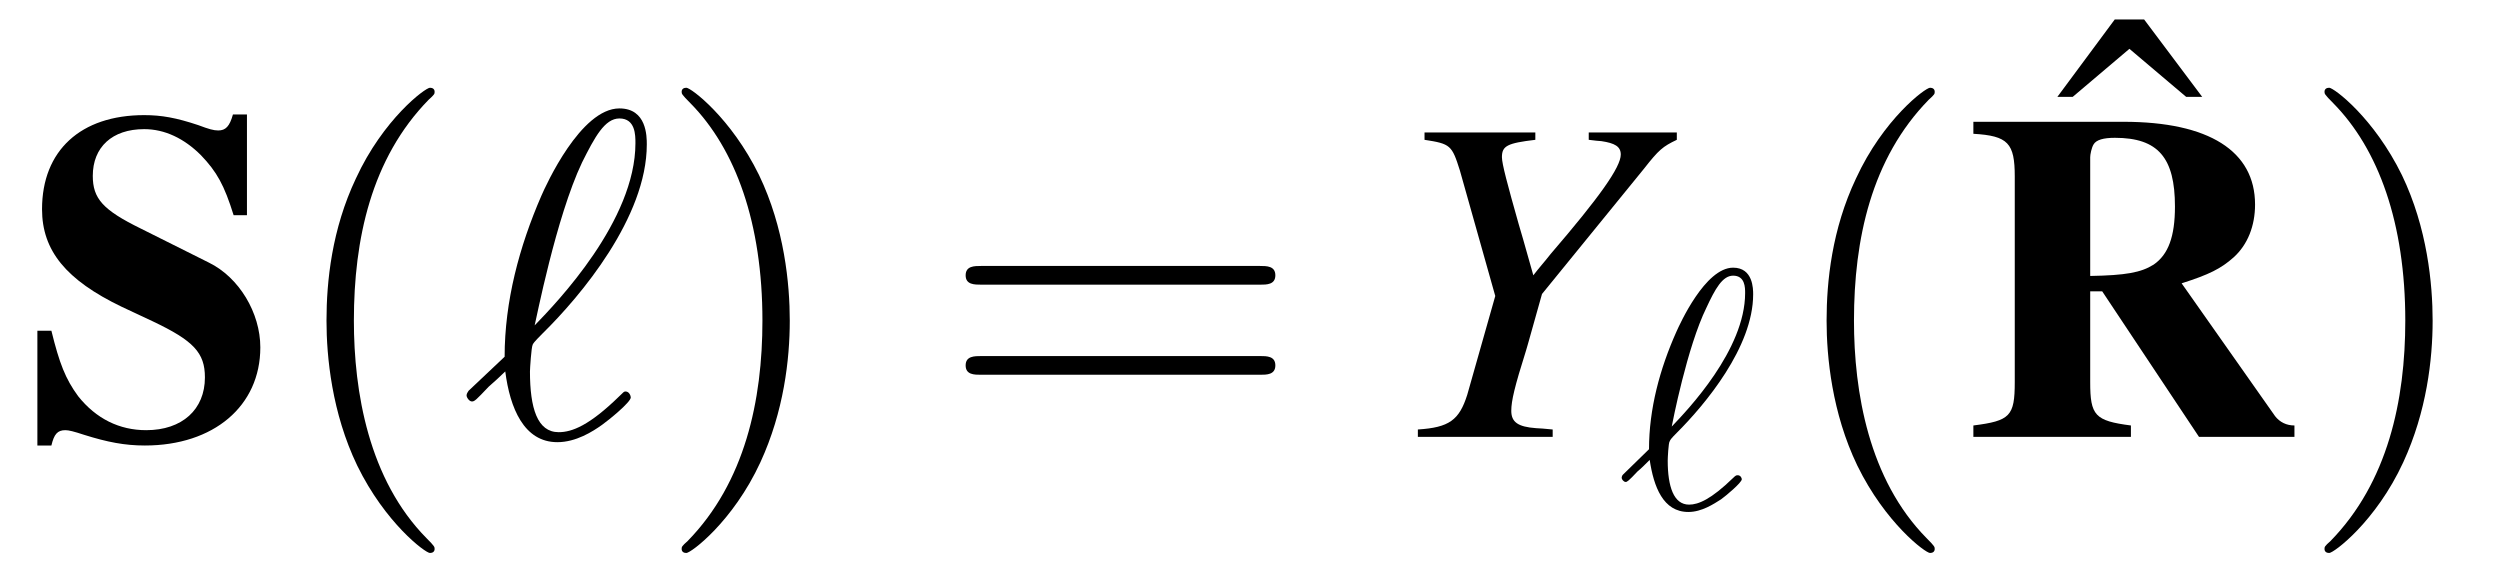 <?xml version="1.0" encoding="UTF-8"?>
<svg xmlns="http://www.w3.org/2000/svg" xmlns:xlink="http://www.w3.org/1999/xlink" width="58.523" height="13.453" viewBox="0 0 58.523 13.453">
<defs>
<g>
<g id="glyph-0-0">
</g>
<g id="glyph-0-1">
<path d="M 5.281 -5.188 L 5.281 -7.547 L 4.953 -7.547 C 4.875 -7.266 4.781 -7.172 4.609 -7.172 C 4.5 -7.172 4.391 -7.203 4.141 -7.297 C 3.625 -7.469 3.281 -7.531 2.875 -7.531 C 1.391 -7.531 0.484 -6.703 0.484 -5.328 C 0.484 -4.359 1.047 -3.672 2.344 -3.047 L 3.078 -2.703 C 4.031 -2.25 4.297 -1.969 4.297 -1.391 C 4.297 -0.641 3.766 -0.156 2.922 -0.156 C 2.297 -0.156 1.75 -0.422 1.328 -0.953 C 1.031 -1.359 0.891 -1.719 0.703 -2.484 L 0.375 -2.484 L 0.375 0.203 L 0.703 0.203 C 0.766 -0.062 0.844 -0.156 1.031 -0.156 C 1.109 -0.156 1.234 -0.125 1.469 -0.047 C 2.016 0.125 2.422 0.203 2.891 0.203 C 4.5 0.203 5.594 -0.719 5.594 -2.094 C 5.594 -2.906 5.094 -3.734 4.391 -4.078 L 2.797 -4.875 C 1.906 -5.312 1.672 -5.578 1.672 -6.109 C 1.672 -6.781 2.125 -7.203 2.875 -7.203 C 3.359 -7.203 3.812 -6.984 4.203 -6.594 C 4.578 -6.203 4.75 -5.891 4.969 -5.188 Z M 5.281 -5.188 "/>
</g>
<g id="glyph-0-2">
<path d="M 7.797 -0.266 C 7.609 -0.266 7.453 -0.344 7.344 -0.484 L 5.156 -3.594 C 5.797 -3.797 6.078 -3.938 6.375 -4.203 C 6.703 -4.5 6.875 -4.938 6.875 -5.438 C 6.875 -6.688 5.797 -7.375 3.797 -7.375 L 0.281 -7.375 L 0.281 -7.094 C 1.094 -7.047 1.25 -6.875 1.25 -6.094 L 1.25 -1.281 C 1.25 -0.484 1.141 -0.375 0.281 -0.266 L 0.281 0 L 3.969 0 L 3.969 -0.266 C 3.125 -0.375 3.016 -0.5 3.016 -1.281 L 3.016 -3.406 L 3.297 -3.406 L 5.562 0 L 7.797 0 Z M 3.016 -6.547 C 3.016 -6.609 3.047 -6.766 3.094 -6.844 C 3.156 -6.953 3.328 -7 3.594 -7 C 4.609 -7 5 -6.531 5 -5.391 C 5 -4.688 4.844 -4.266 4.5 -4.031 C 4.203 -3.844 3.844 -3.781 3.016 -3.766 Z M 3.016 -6.547 "/>
</g>
<g id="glyph-1-0">
</g>
<g id="glyph-1-1">
<path d="M 3.609 2.625 C 3.609 2.578 3.609 2.562 3.422 2.375 C 2.062 1 1.719 -1.062 1.719 -2.719 C 1.719 -4.625 2.125 -6.516 3.469 -7.891 C 3.609 -8.016 3.609 -8.031 3.609 -8.078 C 3.609 -8.141 3.562 -8.172 3.5 -8.172 C 3.391 -8.172 2.406 -7.438 1.766 -6.047 C 1.203 -4.859 1.078 -3.641 1.078 -2.719 C 1.078 -1.875 1.203 -0.562 1.797 0.672 C 2.453 2.016 3.391 2.719 3.5 2.719 C 3.562 2.719 3.609 2.688 3.609 2.625 Z M 3.609 2.625 "/>
</g>
<g id="glyph-1-2">
<path d="M 3.156 -2.719 C 3.156 -3.578 3.031 -4.891 2.438 -6.125 C 1.781 -7.469 0.844 -8.172 0.734 -8.172 C 0.672 -8.172 0.625 -8.141 0.625 -8.078 C 0.625 -8.031 0.625 -8.016 0.828 -7.812 C 1.891 -6.734 2.516 -5 2.516 -2.719 C 2.516 -0.859 2.109 1.062 0.766 2.438 C 0.625 2.562 0.625 2.578 0.625 2.625 C 0.625 2.688 0.672 2.719 0.734 2.719 C 0.844 2.719 1.828 1.984 2.469 0.594 C 3.016 -0.594 3.156 -1.812 3.156 -2.719 Z M 3.156 -2.719 "/>
</g>
<g id="glyph-1-3">
<path d="M 7.5 -3.562 C 7.656 -3.562 7.859 -3.562 7.859 -3.781 C 7.859 -4 7.656 -4 7.5 -4 L 0.969 -4 C 0.812 -4 0.609 -4 0.609 -3.781 C 0.609 -3.562 0.812 -3.562 0.984 -3.562 Z M 7.5 -1.453 C 7.656 -1.453 7.859 -1.453 7.859 -1.672 C 7.859 -1.891 7.656 -1.891 7.5 -1.891 L 0.984 -1.891 C 0.812 -1.891 0.609 -1.891 0.609 -1.672 C 0.609 -1.453 0.812 -1.453 0.969 -1.453 Z M 7.5 -1.453 "/>
</g>
<g id="glyph-2-0">
</g>
<g id="glyph-2-1">
<path d="M 0.172 -1.078 C 0.156 -1.047 0.125 -1.016 0.125 -0.969 C 0.125 -0.922 0.188 -0.828 0.25 -0.828 C 0.312 -0.828 0.344 -0.859 0.641 -1.172 C 0.734 -1.25 0.953 -1.453 1.031 -1.531 C 1.141 -0.672 1.469 0.125 2.25 0.125 C 2.688 0.125 3.078 -0.125 3.297 -0.281 C 3.453 -0.391 3.969 -0.812 3.969 -0.922 C 3.969 -0.953 3.938 -1.062 3.844 -1.062 C 3.812 -1.062 3.797 -1.047 3.703 -0.953 C 3 -0.266 2.594 -0.109 2.281 -0.109 C 1.781 -0.109 1.609 -0.672 1.609 -1.531 C 1.609 -1.594 1.641 -2.094 1.672 -2.156 C 1.688 -2.188 1.688 -2.203 1.906 -2.422 C 2.797 -3.297 4.344 -5.141 4.344 -6.844 C 4.344 -7.031 4.344 -7.688 3.703 -7.688 C 2.797 -7.688 1.984 -5.891 1.875 -5.641 C 1.359 -4.453 1.016 -3.172 1.016 -1.875 Z M 1.719 -2.609 C 1.75 -2.719 2.219 -5.141 2.828 -6.422 C 3.125 -7.016 3.359 -7.453 3.703 -7.453 C 4.078 -7.453 4.078 -7.062 4.078 -6.875 C 4.078 -5.062 2.25 -3.156 1.719 -2.609 Z M 1.719 -2.609 "/>
</g>
<g id="glyph-3-0">
</g>
<g id="glyph-3-1">
<path d="M 1 -6.953 C 1.609 -6.859 1.641 -6.828 1.828 -6.234 L 2.656 -3.297 L 2 -0.984 C 1.812 -0.391 1.578 -0.219 0.844 -0.172 L 0.844 0 L 4 0 L 4 -0.172 C 3.828 -0.188 3.672 -0.203 3.609 -0.203 C 3.188 -0.234 3.031 -0.344 3.031 -0.609 C 3.031 -0.844 3.109 -1.172 3.375 -2.016 C 3.406 -2.109 3.422 -2.188 3.438 -2.234 L 3.75 -3.344 L 6.141 -6.281 C 6.484 -6.719 6.578 -6.797 6.906 -6.953 L 6.906 -7.125 L 4.844 -7.125 L 4.844 -6.953 C 4.969 -6.938 5.094 -6.922 5.141 -6.922 C 5.453 -6.875 5.594 -6.797 5.594 -6.609 C 5.594 -6.312 5.094 -5.609 3.953 -4.281 C 3.781 -4.062 3.703 -3.984 3.547 -3.781 C 3.406 -4.266 3.375 -4.406 3.203 -4.984 C 2.938 -5.922 2.812 -6.391 2.812 -6.547 C 2.812 -6.812 2.938 -6.875 3.594 -6.953 L 3.594 -7.125 L 1 -7.125 Z M 1 -6.953 "/>
</g>
<g id="glyph-4-0">
</g>
<g id="glyph-4-1">
<path d="M 0.125 -0.781 C 0.109 -0.766 0.094 -0.734 0.094 -0.703 C 0.094 -0.672 0.141 -0.609 0.188 -0.609 C 0.219 -0.609 0.25 -0.625 0.469 -0.859 C 0.531 -0.906 0.688 -1.062 0.75 -1.125 C 0.844 -0.5 1.062 0.094 1.656 0.094 C 1.969 0.094 2.25 -0.094 2.422 -0.203 C 2.531 -0.281 2.906 -0.594 2.906 -0.672 C 2.906 -0.703 2.875 -0.766 2.812 -0.766 C 2.781 -0.766 2.766 -0.766 2.703 -0.703 C 2.188 -0.203 1.891 -0.078 1.672 -0.078 C 1.312 -0.078 1.172 -0.5 1.172 -1.109 C 1.172 -1.156 1.188 -1.531 1.219 -1.562 C 1.234 -1.594 1.234 -1.609 1.391 -1.766 C 2.047 -2.422 3.172 -3.766 3.172 -5 C 3.172 -5.125 3.172 -5.625 2.703 -5.625 C 2.047 -5.625 1.453 -4.297 1.375 -4.125 C 0.984 -3.25 0.734 -2.312 0.734 -1.375 Z M 1.266 -1.906 C 1.281 -1.984 1.625 -3.766 2.078 -4.688 C 2.281 -5.125 2.453 -5.438 2.703 -5.438 C 2.984 -5.438 2.984 -5.156 2.984 -5.031 C 2.984 -3.703 1.641 -2.297 1.266 -1.906 Z M 1.266 -1.906 "/>
</g>
<g id="glyph-5-0">
</g>
<g id="glyph-5-1">
<path d="M 3.516 -5.531 L 2.156 -7.344 L 1.469 -7.344 L 0.125 -5.531 L 0.484 -5.531 L 1.812 -6.656 L 3.141 -5.531 Z M 3.516 -5.531 "/>
</g>
</g>
</defs>
<g fill="rgb(0%, 0%, 0%)" fill-opacity="1">
<use xlink:href="#glyph-0-1" x="0.5" y="10.226"/>
</g>
<g fill="rgb(0%, 0%, 0%)" fill-opacity="1">
<use xlink:href="#glyph-1-1" x="6.565" y="10.226"/>
</g>
<g fill="rgb(0%, 0%, 0%)" fill-opacity="1">
<use xlink:href="#glyph-2-1" x="10.797" y="10.226"/>
</g>
<g fill="rgb(0%, 0%, 0%)" fill-opacity="1">
<use xlink:href="#glyph-1-2" x="15.332" y="10.226"/>
</g>
<g fill="rgb(0%, 0%, 0%)" fill-opacity="1">
<use xlink:href="#glyph-1-3" x="21.996" y="10.226"/>
</g>
<g fill="rgb(0%, 0%, 0%)" fill-opacity="1">
<use xlink:href="#glyph-3-1" x="32.347" y="10.226"/>
</g>
<g fill="rgb(0%, 0%, 0%)" fill-opacity="1">
<use xlink:href="#glyph-4-1" x="37.868" y="11.891"/>
</g>
<g fill="rgb(0%, 0%, 0%)" fill-opacity="1">
<use xlink:href="#glyph-1-1" x="41.681" y="10.226"/>
</g>
<g fill="rgb(0%, 0%, 0%)" fill-opacity="1">
<use xlink:href="#glyph-5-1" x="48.036" y="7.799"/>
</g>
<g fill="rgb(0%, 0%, 0%)" fill-opacity="1">
<use xlink:href="#glyph-0-2" x="45.914" y="10.226"/>
</g>
<g fill="rgb(0%, 0%, 0%)" fill-opacity="1">
<use xlink:href="#glyph-1-2" x="53.79" y="10.226"/>
</g>
</svg>
